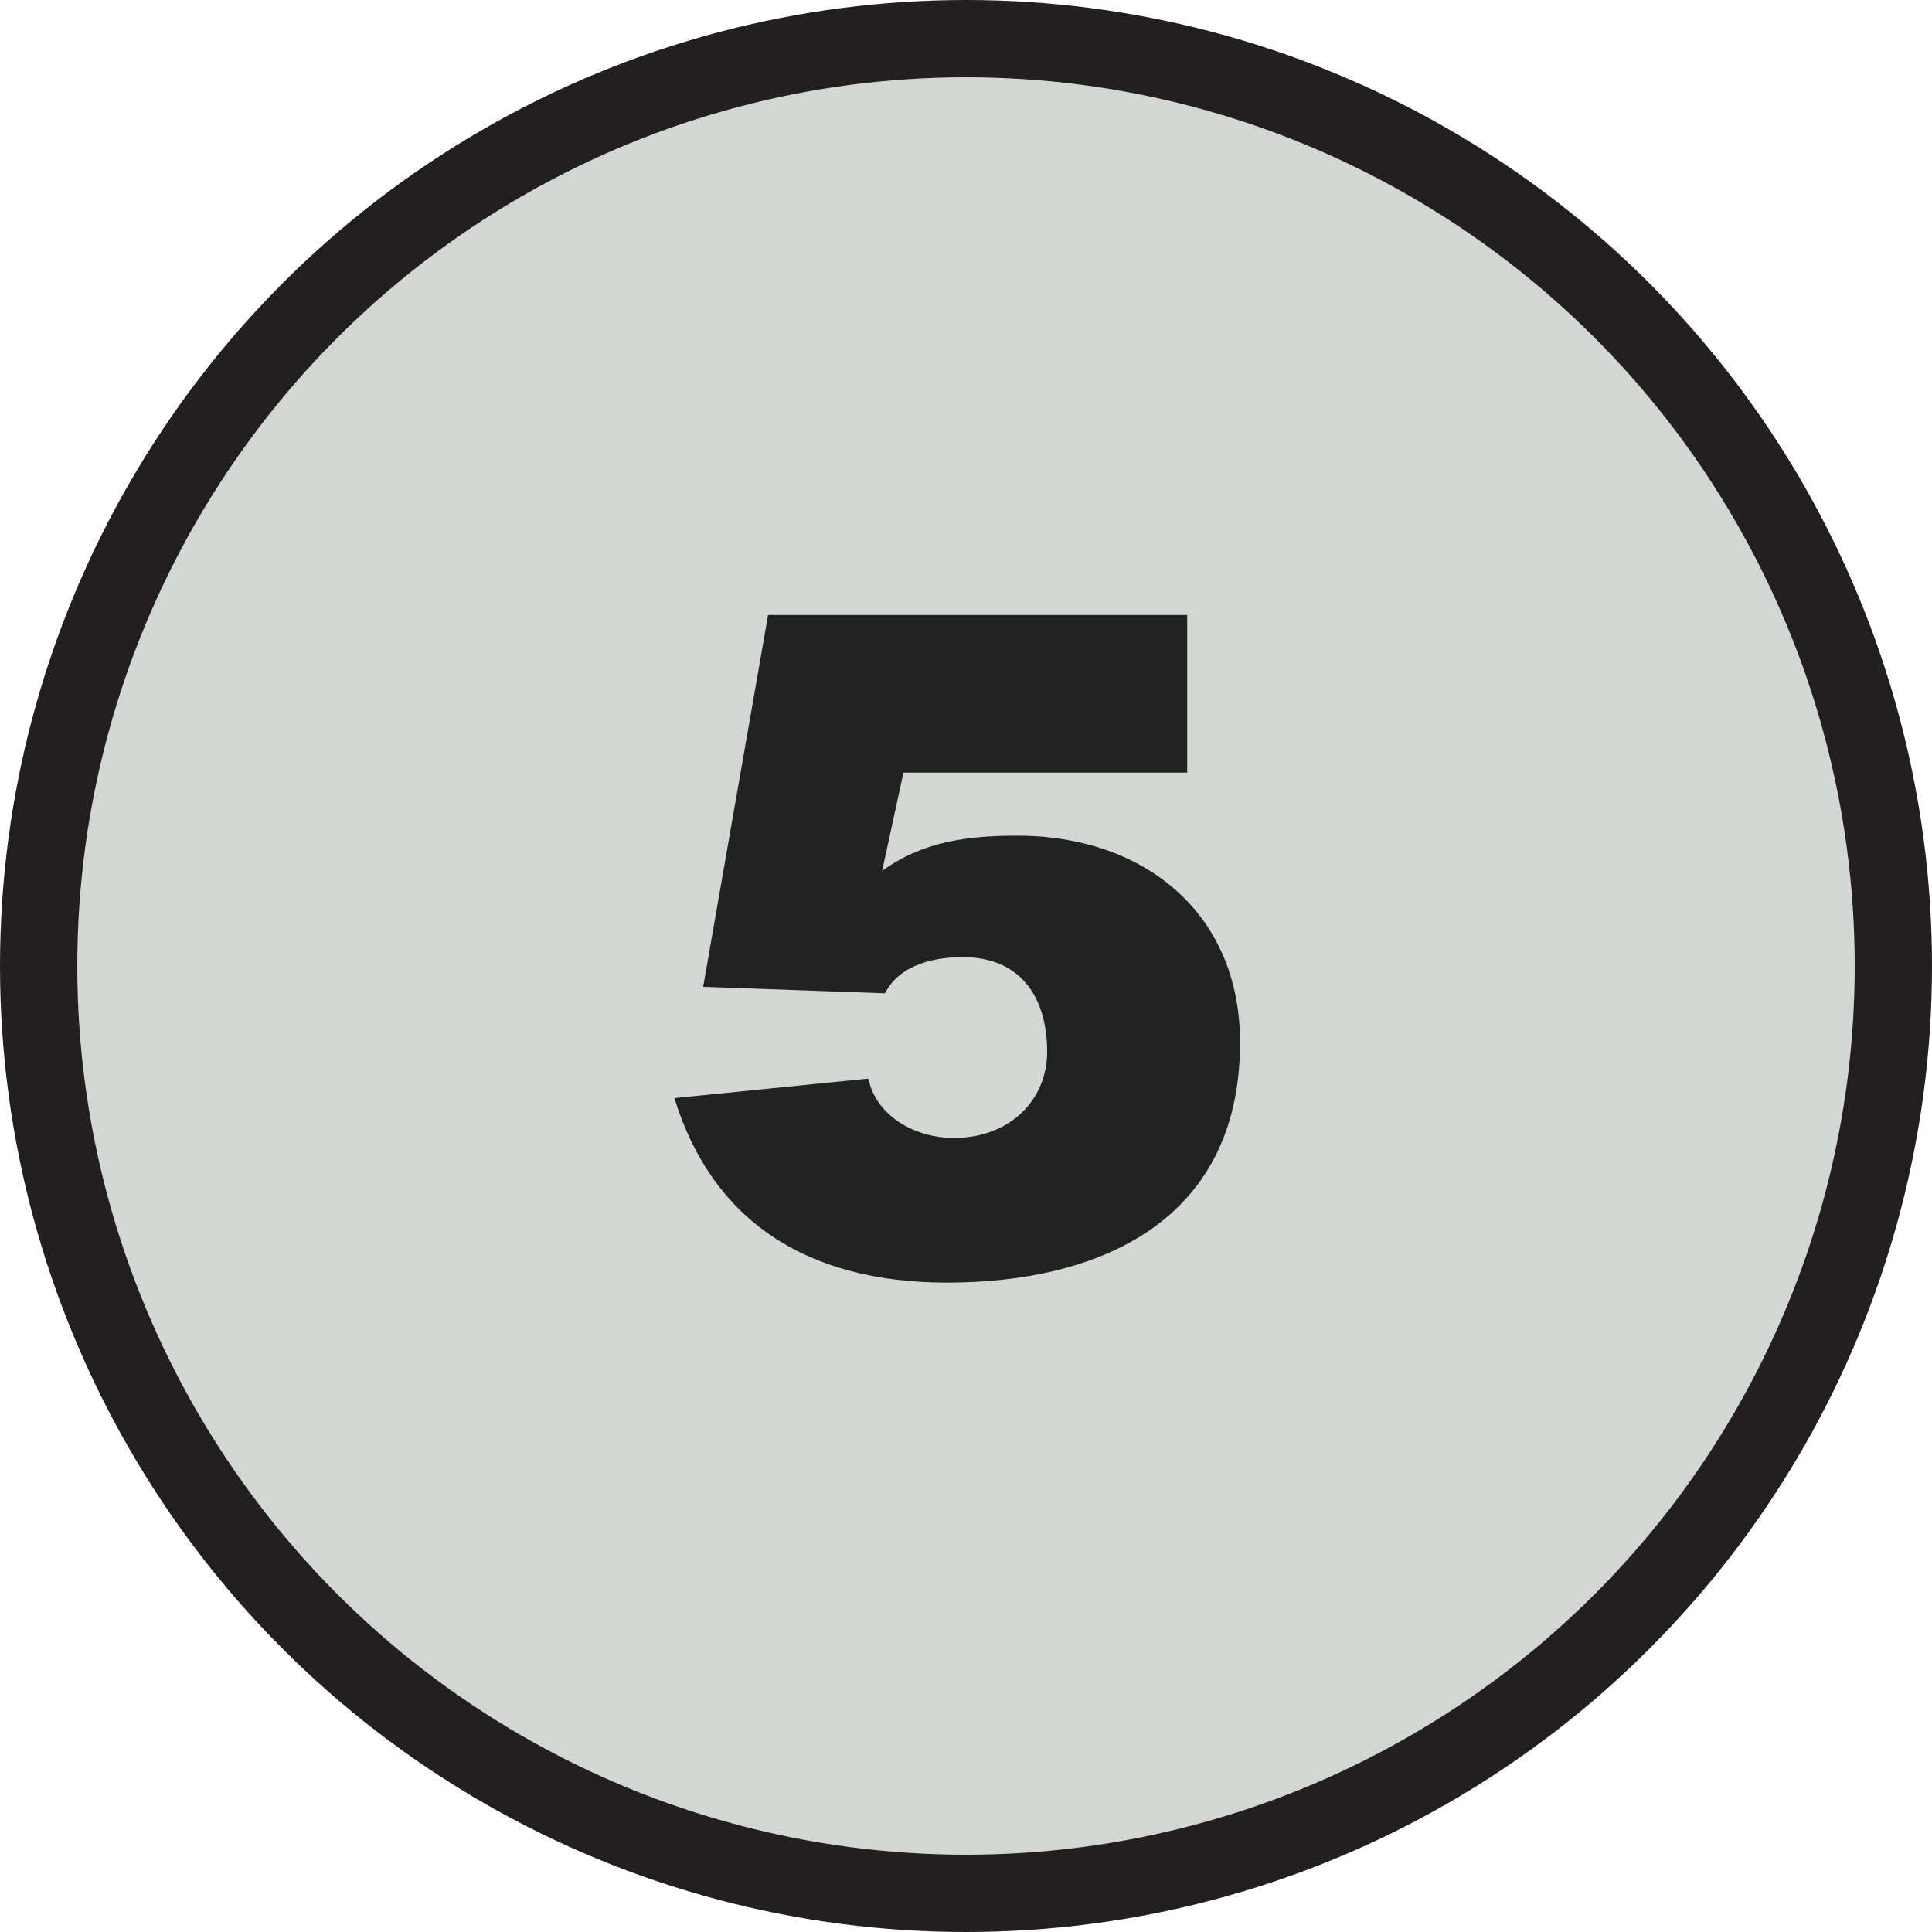 <?xml version="1.0" encoding="utf-8"?>
<!-- Generator: Adobe Illustrator 16.0.0, SVG Export Plug-In . SVG Version: 6.00 Build 0)  -->
<!DOCTYPE svg PUBLIC "-//W3C//DTD SVG 1.1//EN" "http://www.w3.org/Graphics/SVG/1.1/DTD/svg11.dtd">
<svg version="1.1" id="Layer_1" xmlns="http://www.w3.org/2000/svg" xmlns:xlink="http://www.w3.org/1999/xlink" x="0px" y="0px"
	 width="75px" height="75px" viewBox="0 0 75 75" enable-background="new 0 0 75 75" xml:space="preserve">
<circle fill="#D2D7D3" stroke="#231F20" stroke-width="3" stroke-miterlimit="10" cx="37.5" cy="37.5" r="36"/>
<g>
	<path fill="#222222" d="M29.817,23.874h16.27v6.119H35.072l-0.828,3.816c1.583-1.152,3.347-1.368,5.255-1.368
		c4.859,0,8.639,2.952,8.639,8.028c0,7.019-5.579,9.322-11.375,9.322c-5.543,0-9.143-2.484-10.583-7.163l7.523-0.756
		c0,0.071,0.072,0.18,0.072,0.252c0.432,1.331,1.872,2.052,3.24,2.052c2.196,0,3.635-1.477,3.635-3.348
		c0-2.088-1.008-3.672-3.275-3.672c-1.116,0-2.448,0.288-3.023,1.404l-7.055-0.252L29.817,23.874z"/>
</g>
<g>
</g>
<g>
</g>
<g>
</g>
<g>
</g>
<g>
</g>
<g>
</g>
</svg>
